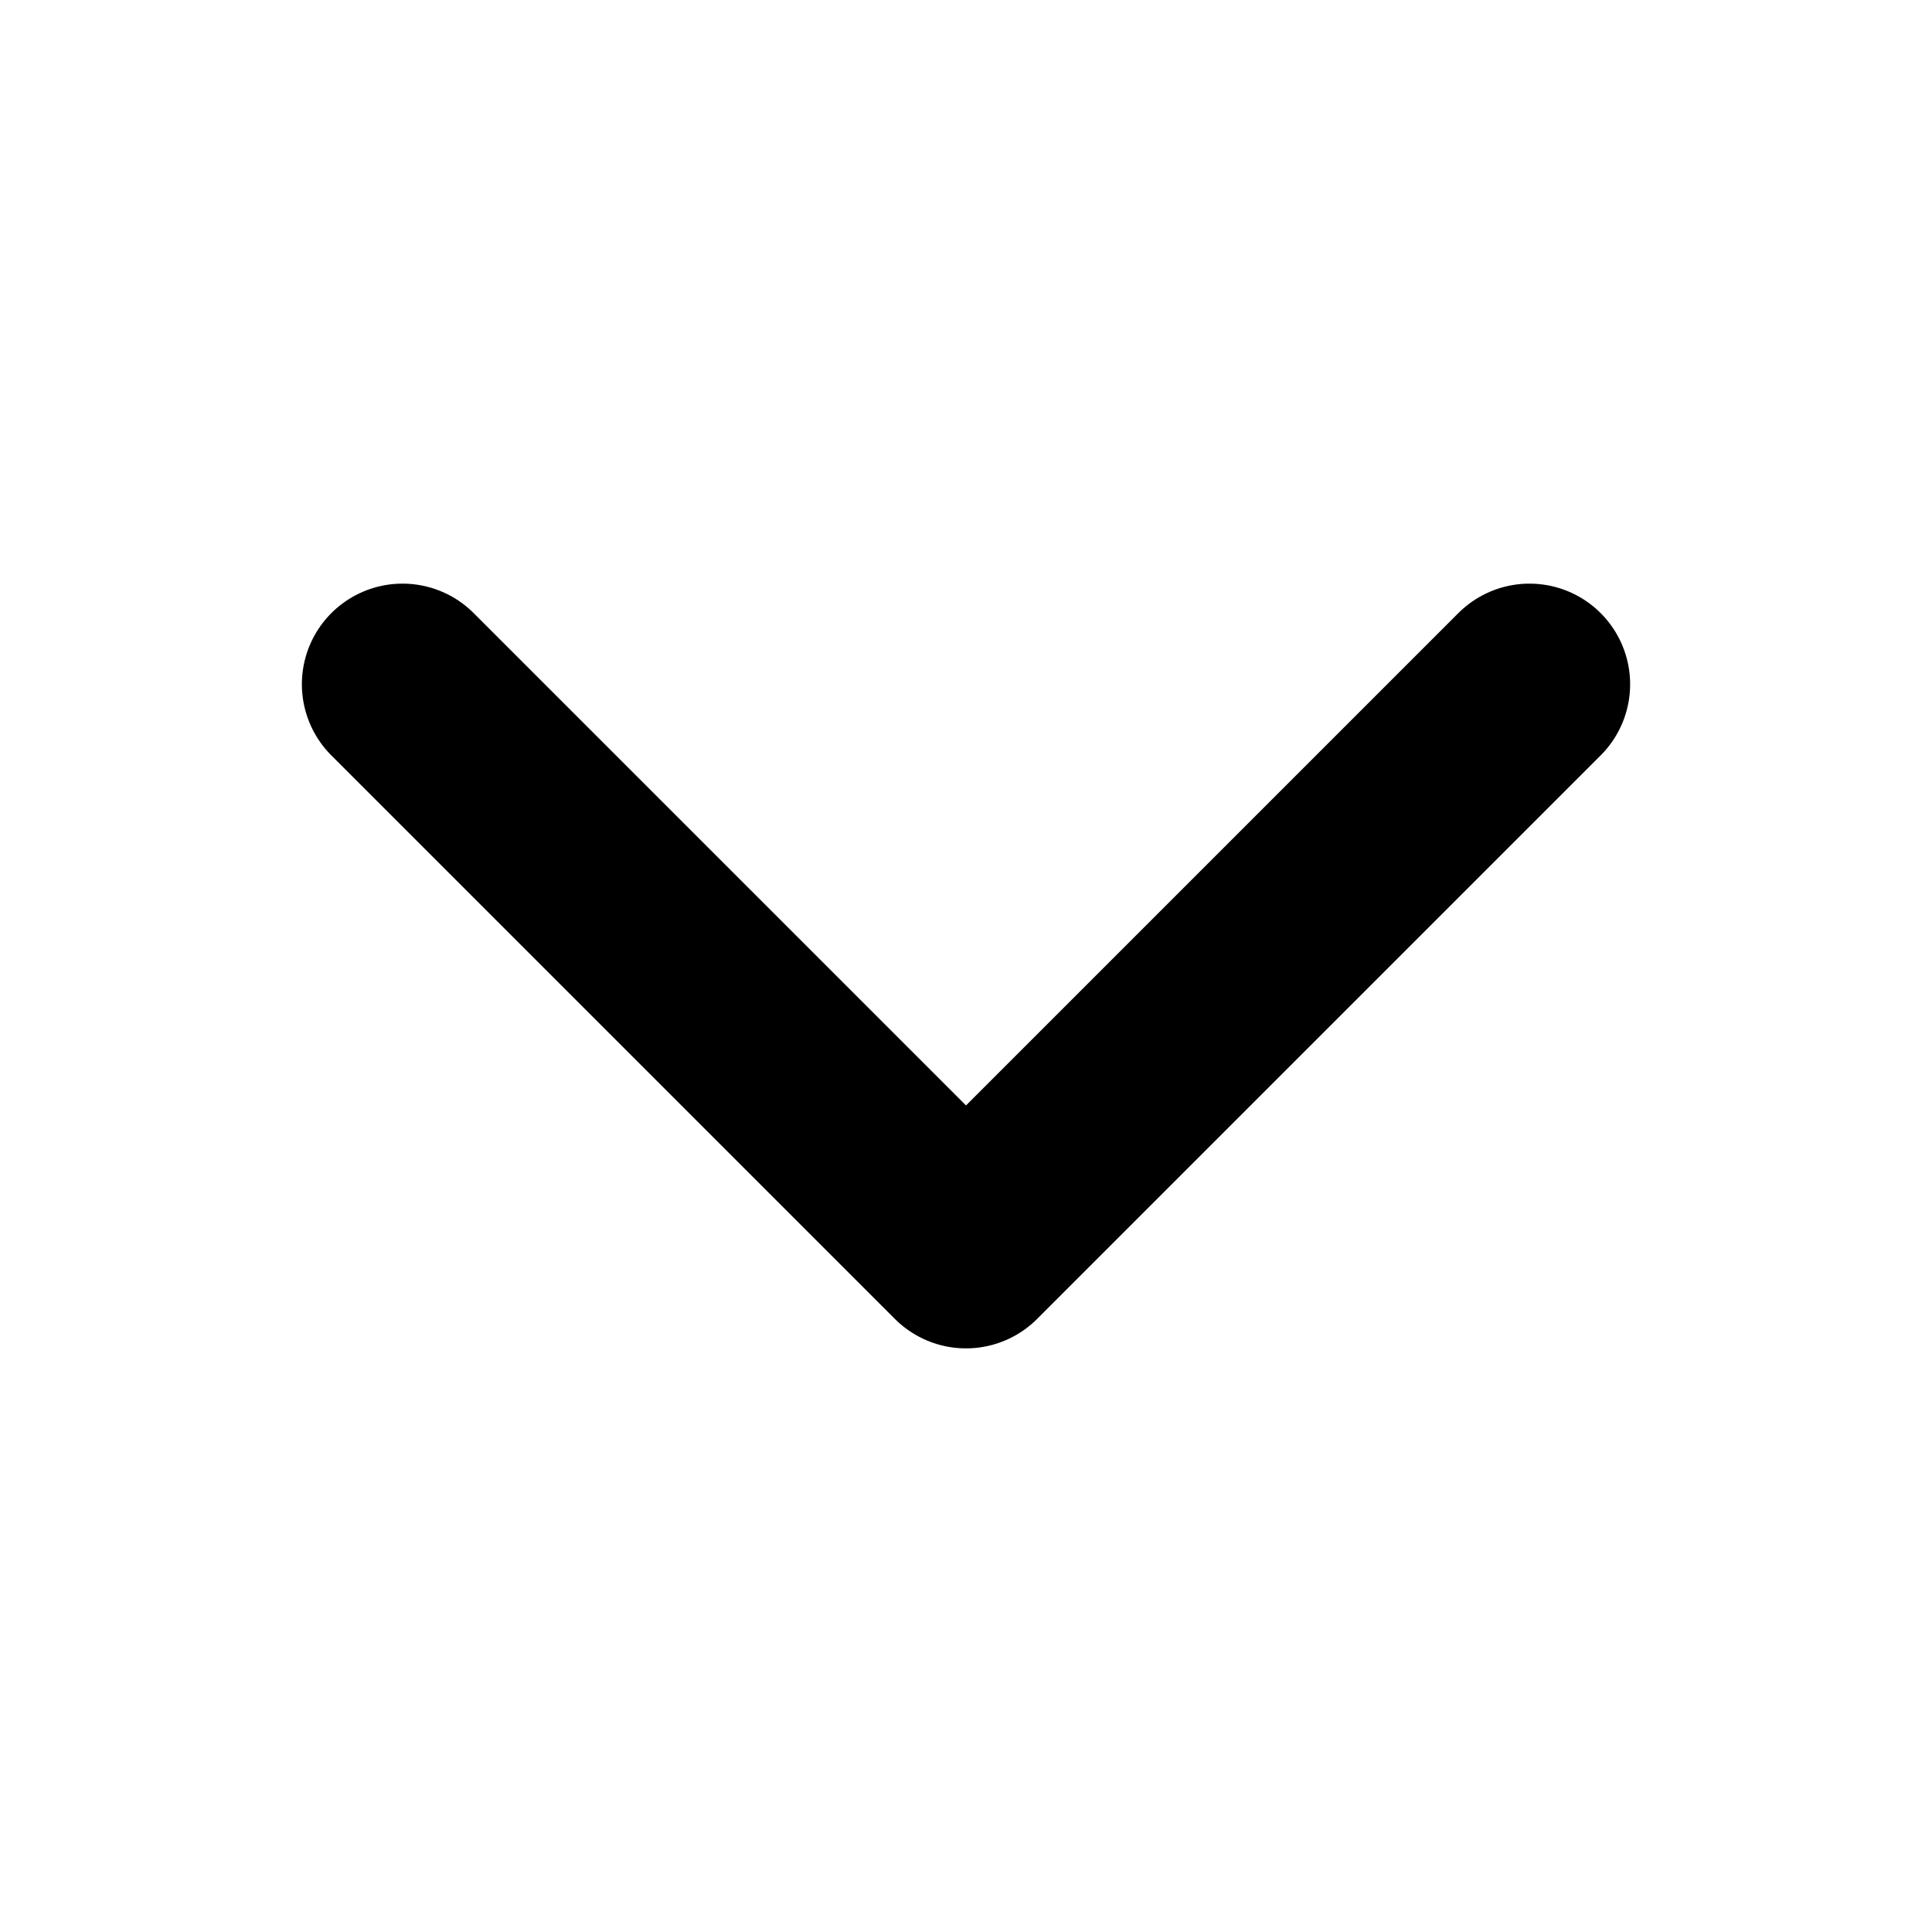 <svg viewBox="0 0 24 24" fill="none" xmlns="http://www.w3.org/2000/svg">
<path d="M19 8.5L12 15.5L5 8.5" stroke="currentColor" stroke-width="2.5" stroke-linecap="round" stroke-linejoin="round"/>
</svg>
